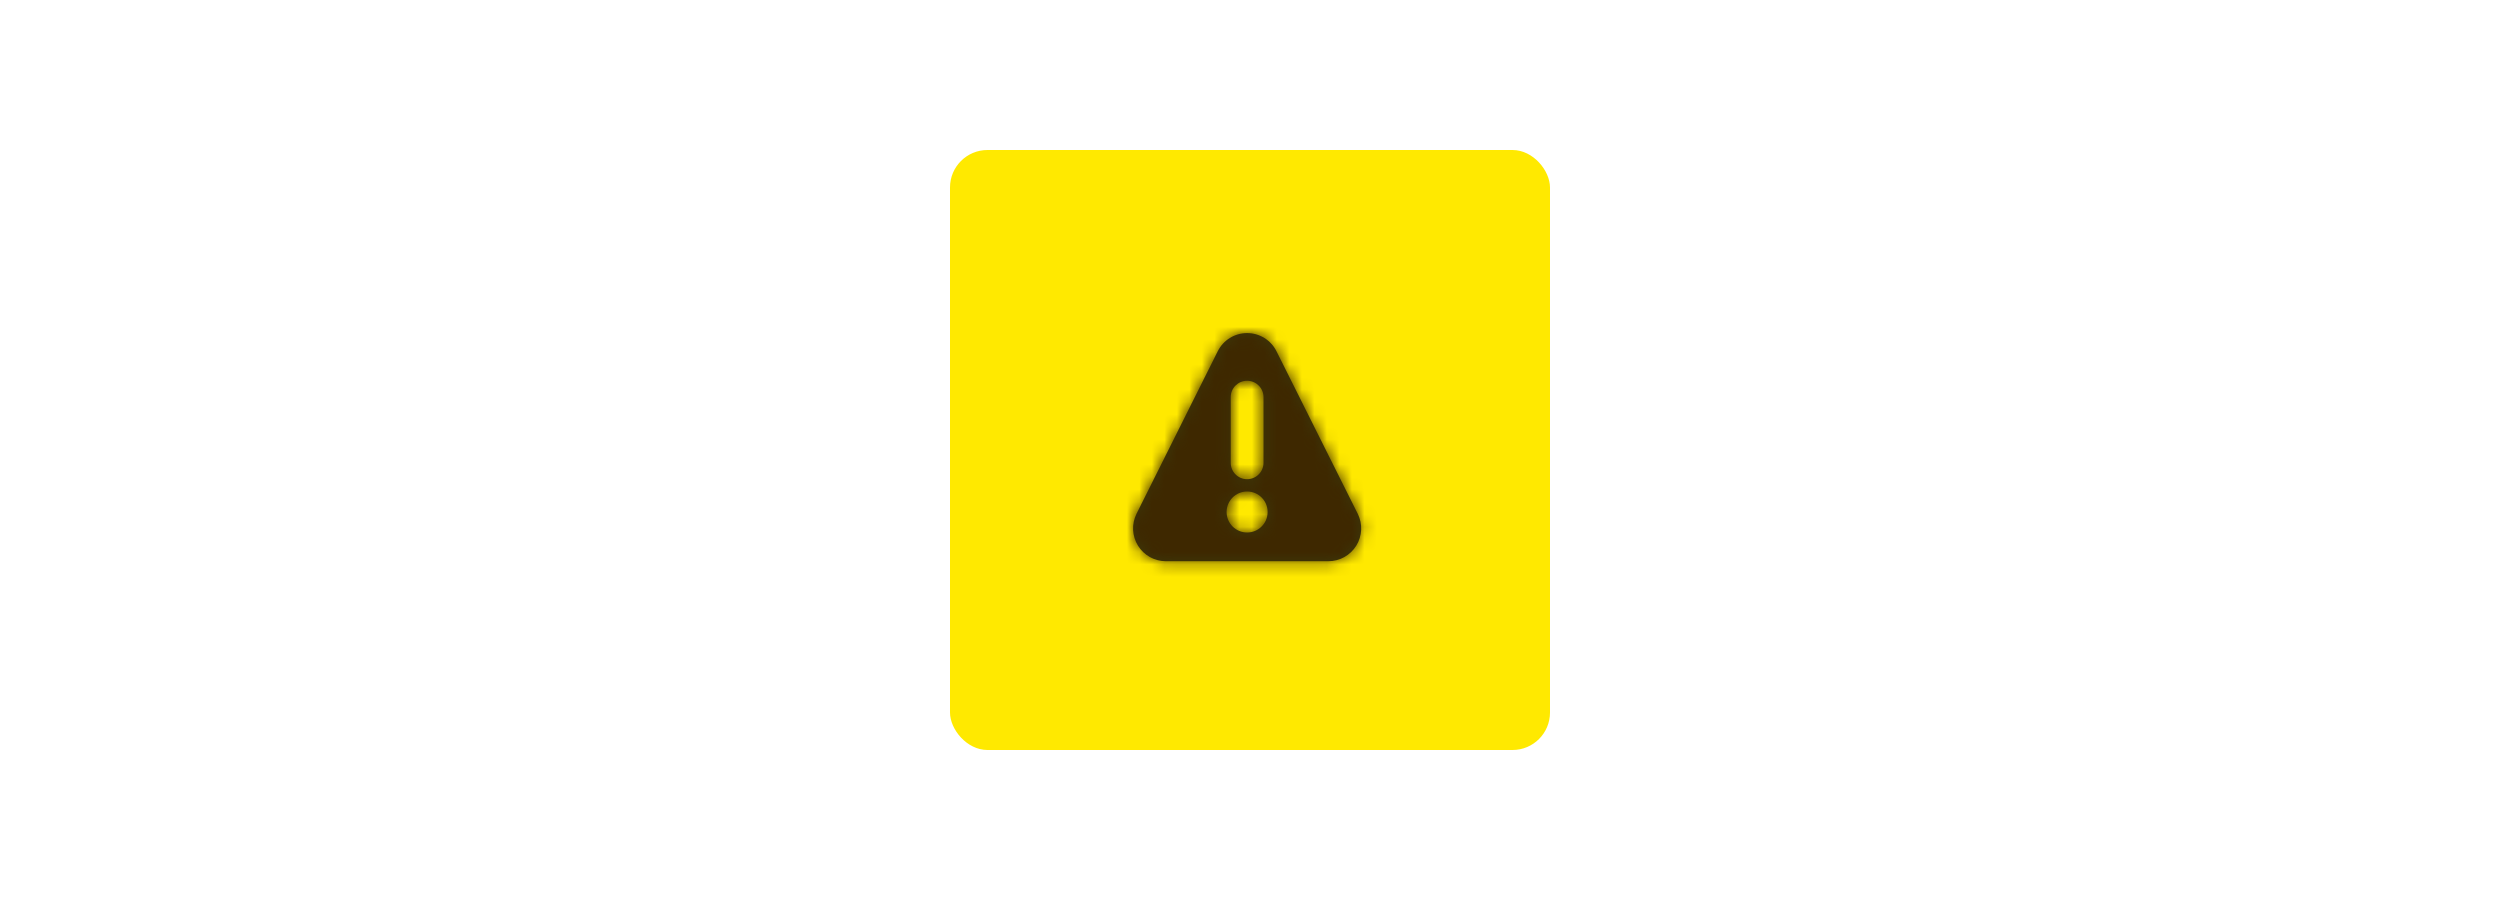 <svg xmlns="http://www.w3.org/2000/svg" xmlns:xlink="http://www.w3.org/1999/xlink" width="200" height="72" style="background:#f9f9fa" viewBox="0 0 200 72">
  <defs>
    <path id="warning-icon-a" d="M17.972,14.453 L11.471,1.451 C11.027,0.562 10.118,0 9.123,0 C8.129,0 7.22,0.562 6.775,1.451 L0.274,14.458 C-0.13,15.272 -0.085,16.236 0.393,17.008 C0.871,17.78 1.714,18.251 2.622,18.251 L15.623,18.251 C16.532,18.252 17.378,17.781 17.856,17.007 C18.335,16.233 18.379,15.267 17.972,14.453 L17.972,14.453 Z M7.811,5.126 C7.811,4.402 8.398,3.814 9.123,3.814 C9.848,3.814 10.436,4.402 10.436,5.126 L10.436,10.376 C10.436,11.101 9.848,11.689 9.123,11.689 C8.398,11.689 7.811,11.101 7.811,10.376 L7.811,5.126 Z M9.123,15.955 C8.217,15.955 7.482,15.22 7.482,14.314 C7.482,13.408 8.217,12.673 9.123,12.673 C10.029,12.673 10.764,13.408 10.764,14.314 C10.764,15.22 10.029,15.955 9.123,15.955 L9.123,15.955 Z"/>
  </defs>
  <g fill="none" fill-rule="evenodd" transform="translate(76 12)">
    <rect width="48" height="48" fill="#FFE900" rx="3"/>
    <g transform="translate(8 8)">
      <rect width="32" height="32"/>
      <g transform="translate(6.646 6.646)">
        <mask id="warning-icon-b" fill="#fff">
          <use xlink:href="#warning-icon-a"/>
        </mask>
        <use fill="#0C0C0D" fill-opacity=".8" fill-rule="nonzero" xlink:href="#warning-icon-a"/>
        <g fill="#3E2800" mask="url(#warning-icon-b)">
          <rect width="263" height="263" transform="translate(-122.063 -122.063)"/>
        </g>
      </g>
    </g>
  </g>
</svg>
